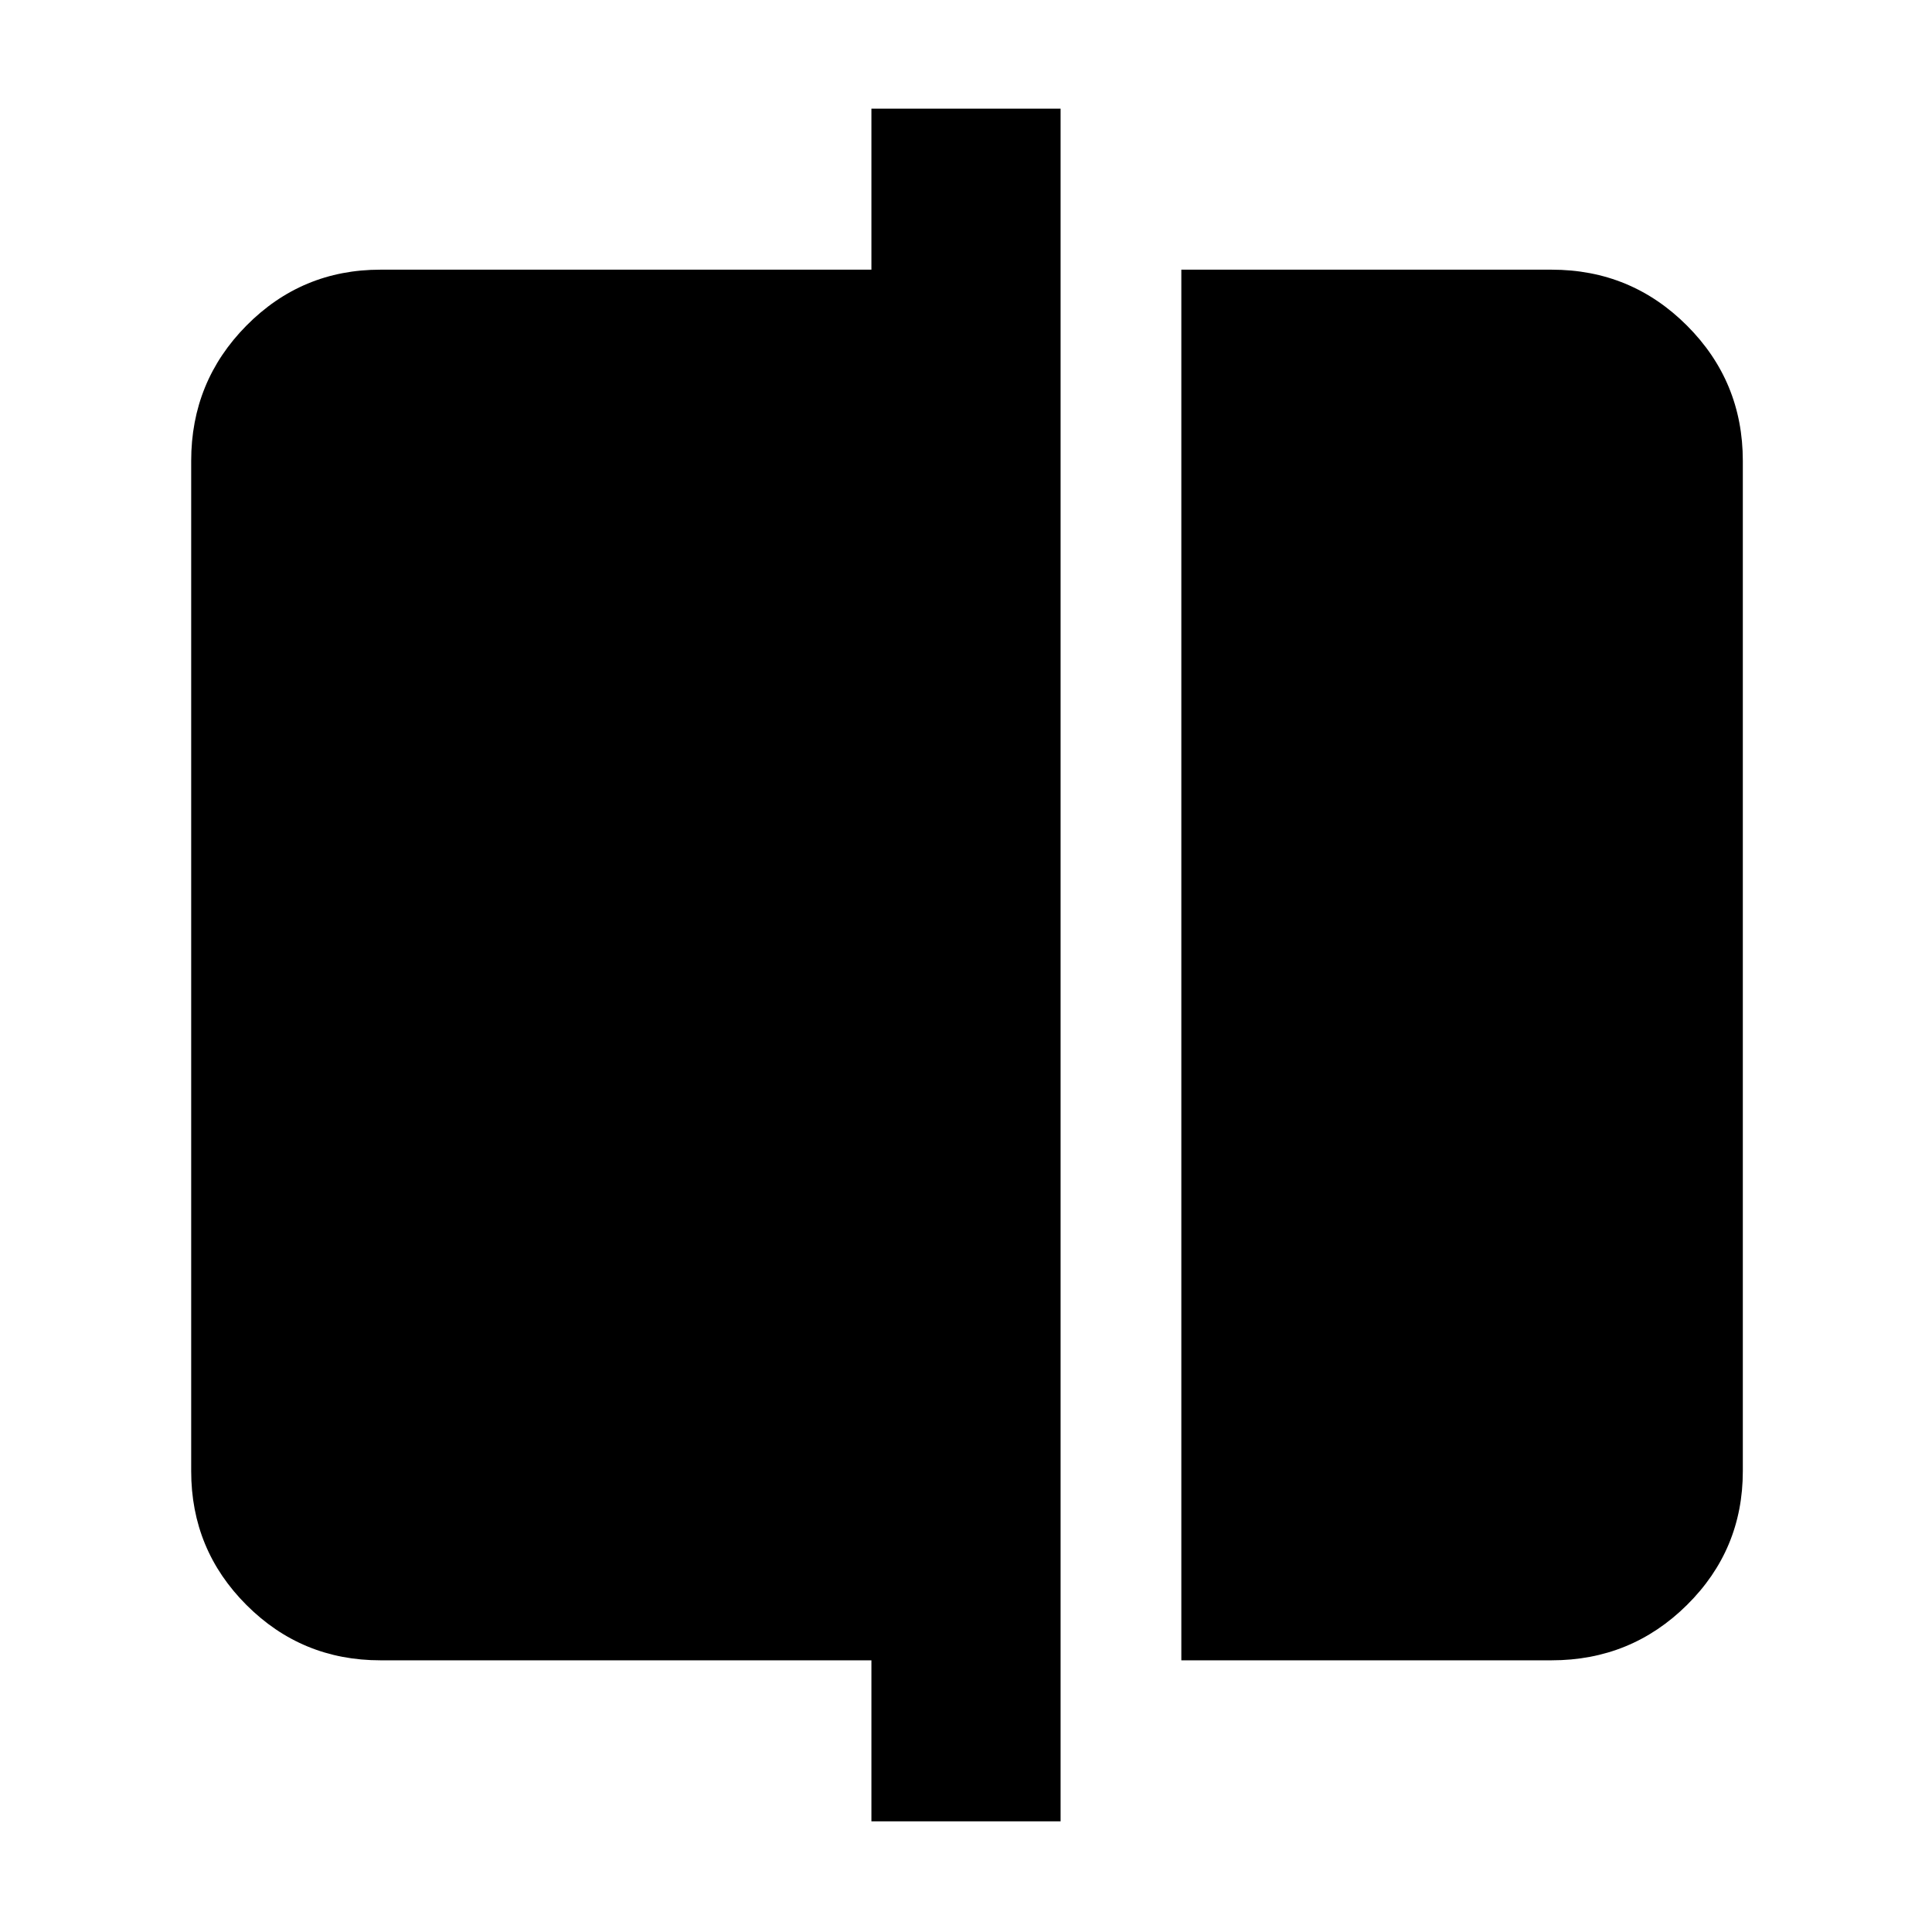 <svg xmlns="http://www.w3.org/2000/svg" width="48" height="48" viewBox="0 -960 960 960"><path d="M587-135v-691h184q39.46 0 67.23 27.77Q866-770.46 866-731v502q0 39.05-27.77 66.52Q810.46-135 771-135H587ZM433-55v-80H189q-39.05 0-66.53-27.48Q95-189.95 95-229v-502q0-39.46 27.47-67.23Q149.95-826 189-826h244v-80h94v851h-94Z"/></svg>